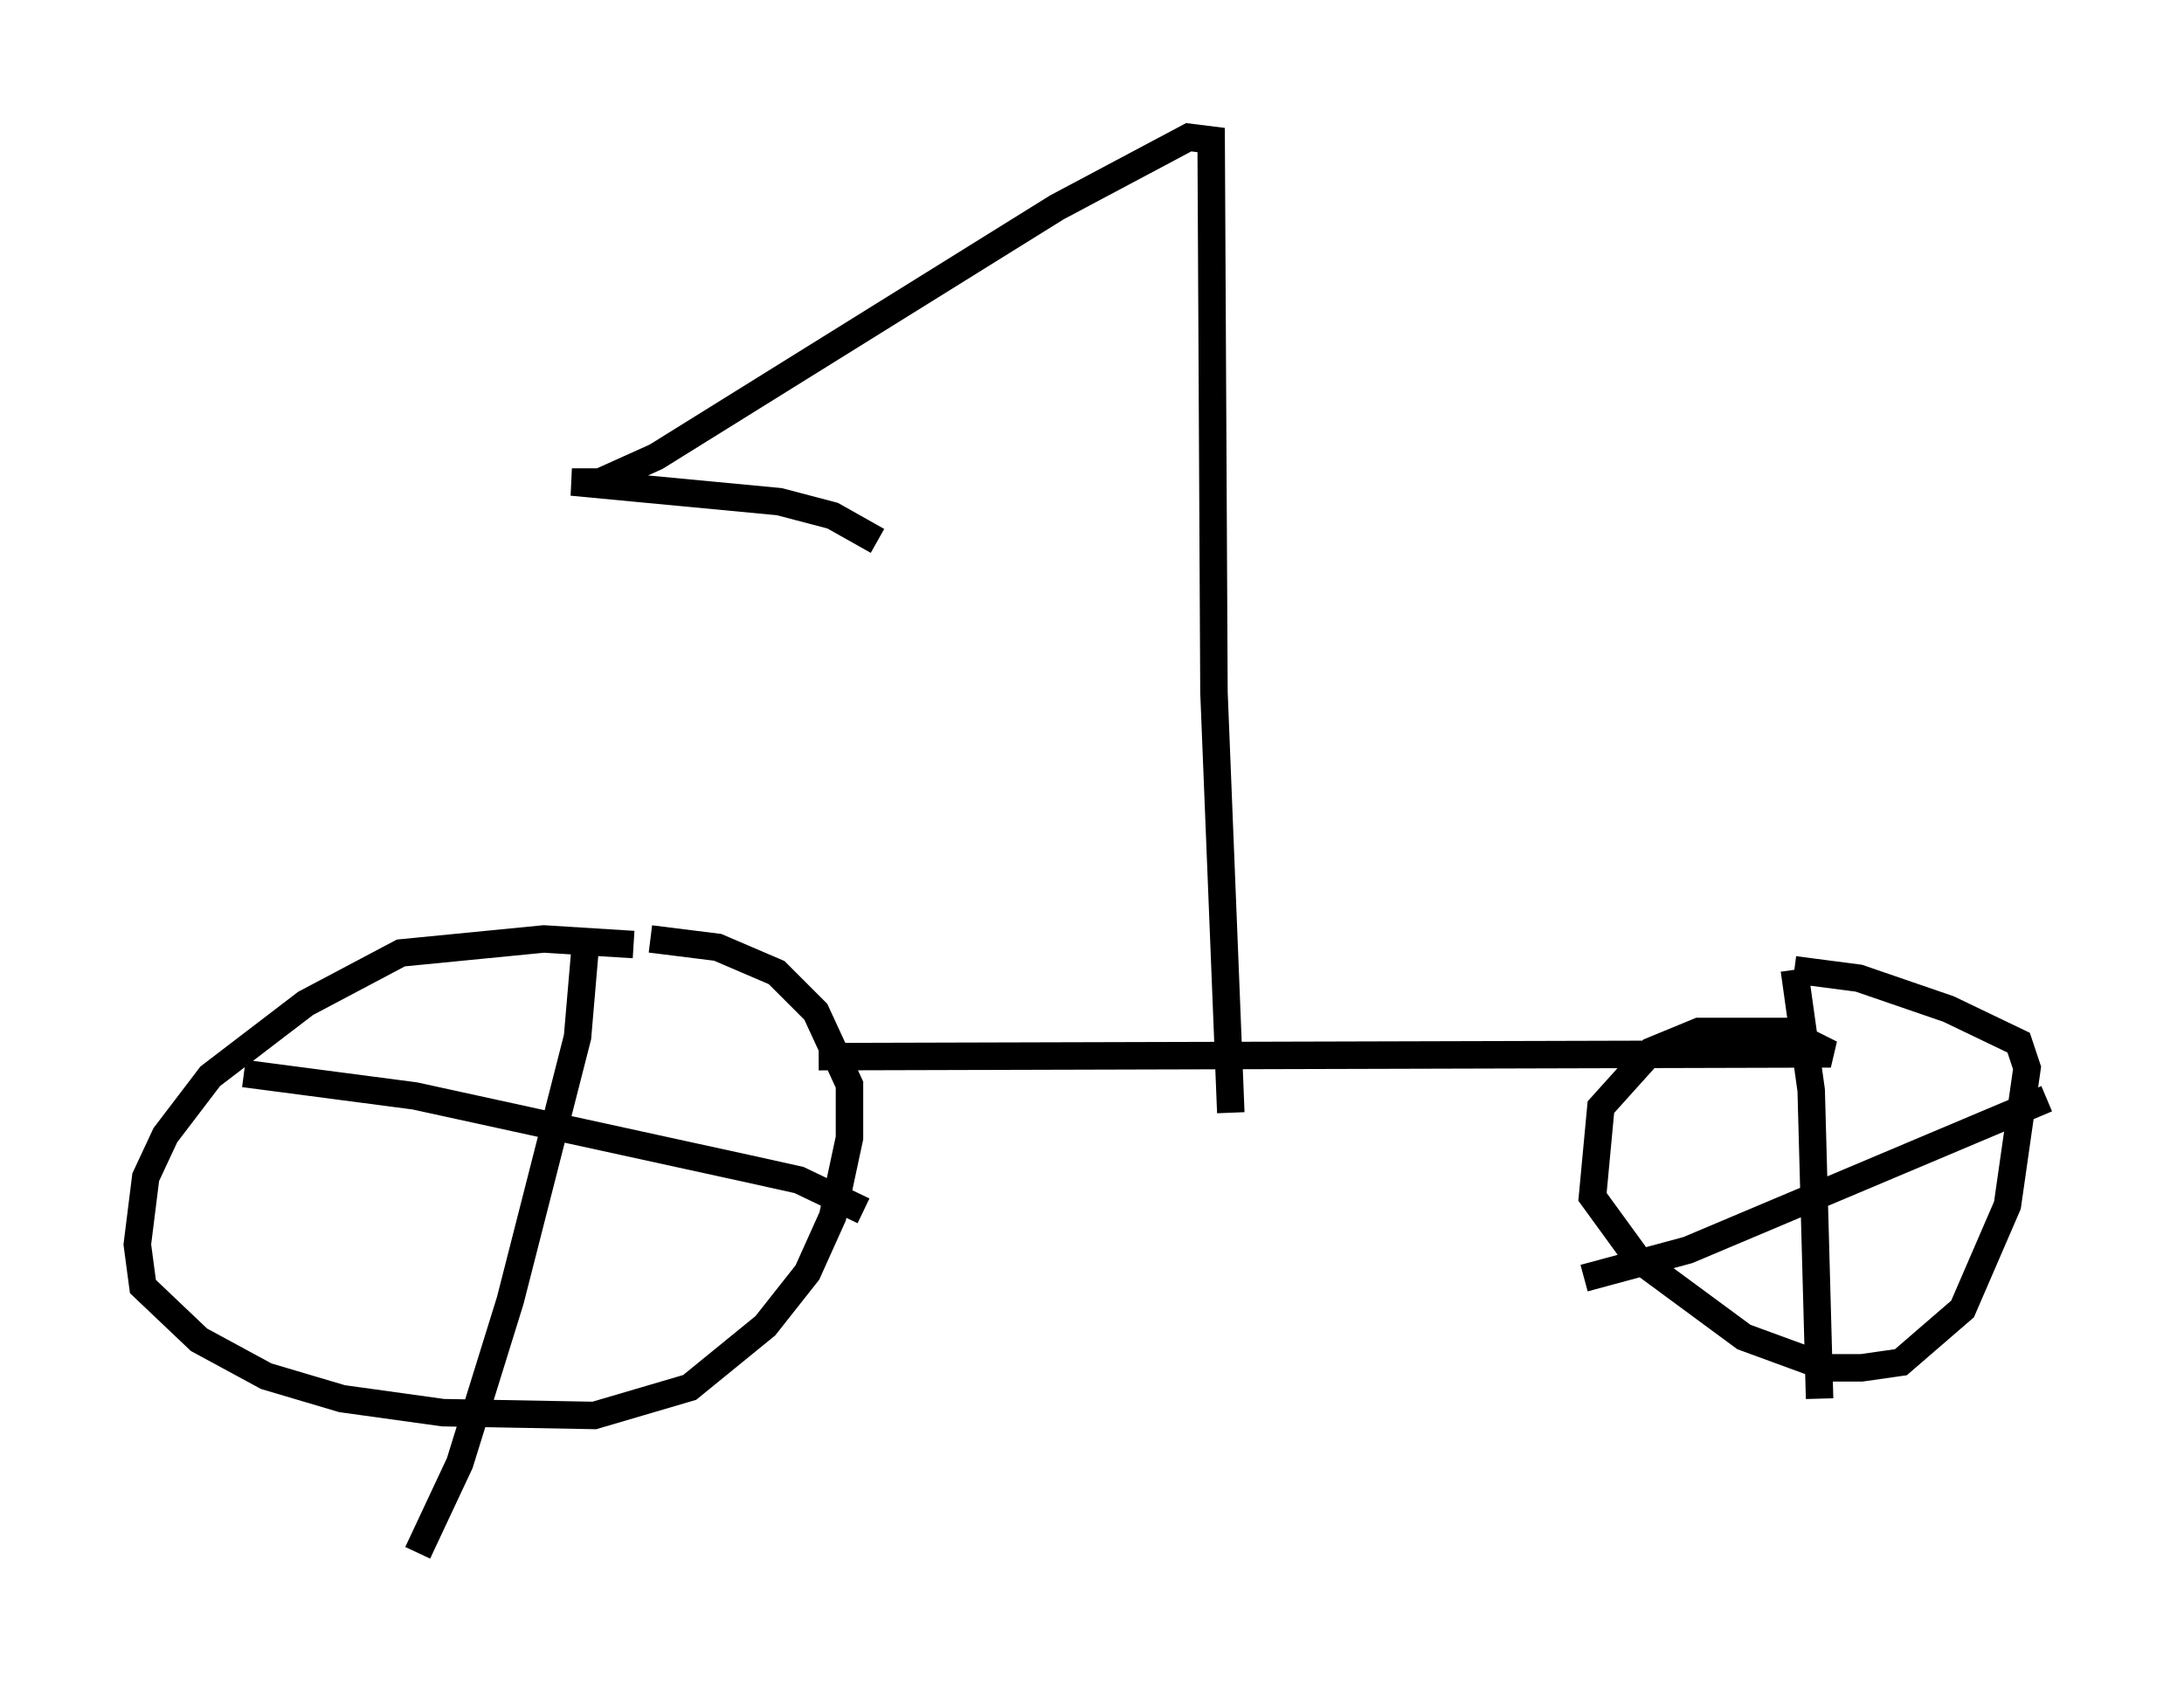 <?xml version="1.0" encoding="utf-8" ?>
<svg baseProfile="full" height="61.553" version="1.1" width="79.52" xmlns="http://www.w3.org/2000/svg" xmlns:ev="http://www.w3.org/2001/xml-events" xmlns:xlink="http://www.w3.org/1999/xlink"><defs /><rect fill="white" height="61.553" width="79.52" x="0" y="0" /><path d="M26.846, 35.727 m-3.777, -1.327 l-3.267, -0.204 -5.206, 0.51 l-3.471, 1.838 -3.471, 2.654 l-1.633, 2.144 -0.715, 1.531 l-0.306, 2.45 0.204, 1.531 l2.042, 1.94 2.45, 1.327 l2.756, 0.817 3.675, 0.51 l5.513, 0.102 3.471, -1.021 l2.756, -2.246 1.531, -1.94 l0.919, -2.042 0.613, -2.858 l0.0, -1.94 -1.225, -2.654 l-1.429, -1.429 -2.144, -0.919 l-2.45, -0.306 m-2.348, 0.0 l-0.306, 3.573 -2.45, 9.596 l-1.838, 5.921 -1.531, 3.267 m-6.329, -17.456 l6.227, 0.817 12.148, 2.654 l1.838, 0.408 2.348, 1.123 m-1.633, -5.615 l36.852, -0.102 -1.633, -0.817 l-3.165, 0.0 -1.735, 0.715 l-1.838, 2.042 -0.306, 3.267 l1.633, 2.246 3.879, 2.858 l3.063, 1.123 1.225, 0.0 l1.429, -0.204 2.246, -1.94 l1.633, -3.777 0.715, -5.002 l-0.306, -0.919 -2.552, -1.225 l-3.267, -1.123 -2.348, -0.306 m0.0, 0.0 l0.613, 4.39 0.306, 11.229 m-8.575, -4.39 l3.777, -1.021 13.067, -5.513 m-29.707, 0.51 l-0.613, -15.313 -0.102, -20.111 l-0.817, -0.102 -4.798, 2.552 l-14.598, 9.086 -2.042, 0.919 l-1.021, 0.0 7.554, 0.715 l1.94, 0.51 1.633, 0.919 " fill="none" stroke="black" stroke-width="1" /></svg>